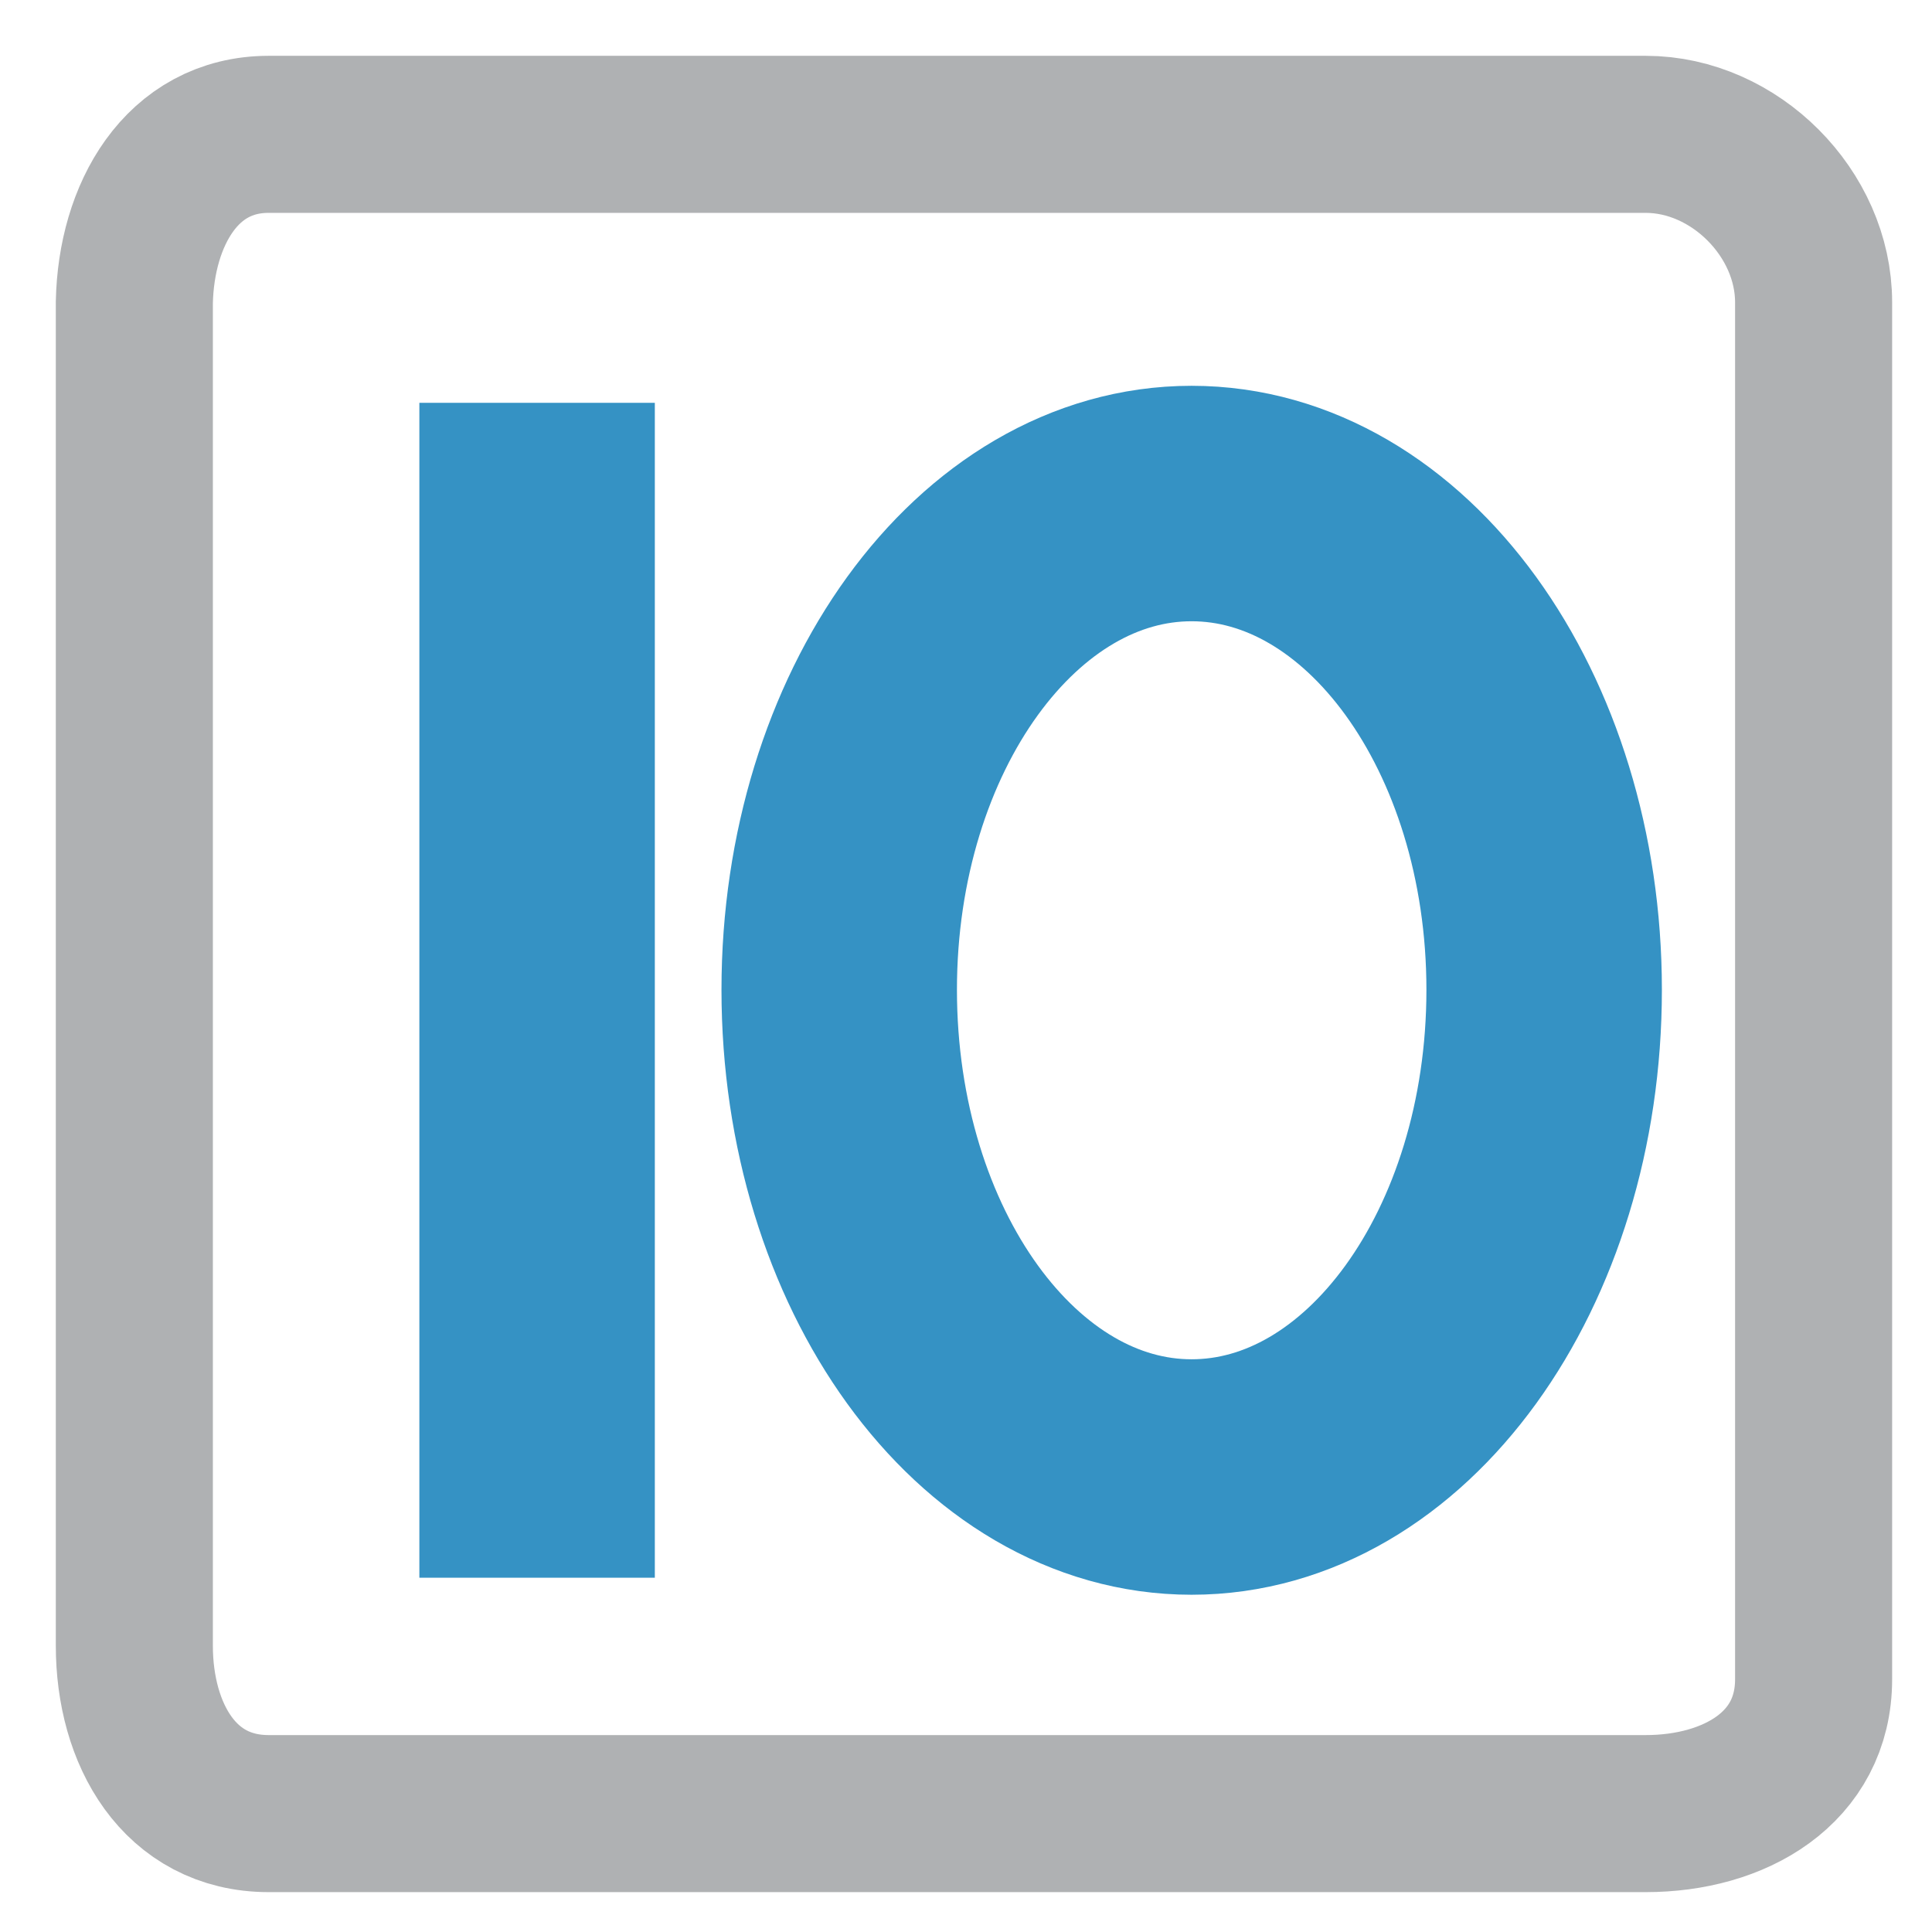 <!--
  - This file is part of "SAP Commerce Developers Toolset" plugin for Intellij IDEA.
  - Copyright (C) 2019-2023 EPAM Systems <hybrisideaplugin@epam.com> and contributors
  -
  - This program is free software: you can redistribute it and/or modify
  - it under the terms of the GNU Lesser General Public License as
  - published by the Free Software Foundation, either version 3 of the
  - License, or (at your option) any later version.
  -
  - This program is distributed in the hope that it will be useful,
  - but WITHOUT ANY WARRANTY; without even the implied warranty of
  - MERCHANTABILITY or FITNESS FOR A PARTICULAR PURPOSE.
  - See the GNU Lesser General Public License for more details.
  -
  - You should have received a copy of the GNU Lesser General Public License
  - along with this program. If not, see <http://www.gnu.org/licenses/>.
  -->

<svg width="16" height="16" viewBox="0 0 16 16" fill="none" xmlns="http://www.w3.org/2000/svg">
    <defs>
        <style type="text/css">
            .base{
            stroke-width:1.95;
            stroke-linecap:butt;
            stroke-linejoin:miter;
            stroke-miterlimit:10;
            fill:none;
            }
            .st1{
            stroke:#3592C4;
            }
            .y{
            stroke: #AFB1B3;
            }
        </style>
    </defs>
    <path class="base y"
          d="M 8.757 22.518 L 3.336 22.518 C 2.229 22.518 1.668 21.534 1.668 20.433 L 1.668 3.753 C 1.691 2.669 2.252 1.668 3.336 1.668 L 20.433 1.668 C 21.54 1.668 22.518 2.652 22.518 3.753 L 22.518 20.85 C 22.518 21.951 21.54 22.518 20.433 22.518 Z"
          transform="matrix(0.667, 0, 0, 0.667, 0, 0)"/>
    <path class="base st1" d="M 4.448 3.336 L 4.448 13.066"/>
    <path class="base st1"
          d="M 12.788 8.197 C 12.788 10.428 11.48 12.232 9.868 12.232 C 8.258 12.232 6.95 10.428 6.95 8.197 C 6.95 5.975 8.258 4.17 9.868 4.17 C 11.48 4.17 12.788 5.975 12.788 8.197 Z M 12.788 8.197"/>
</svg>
